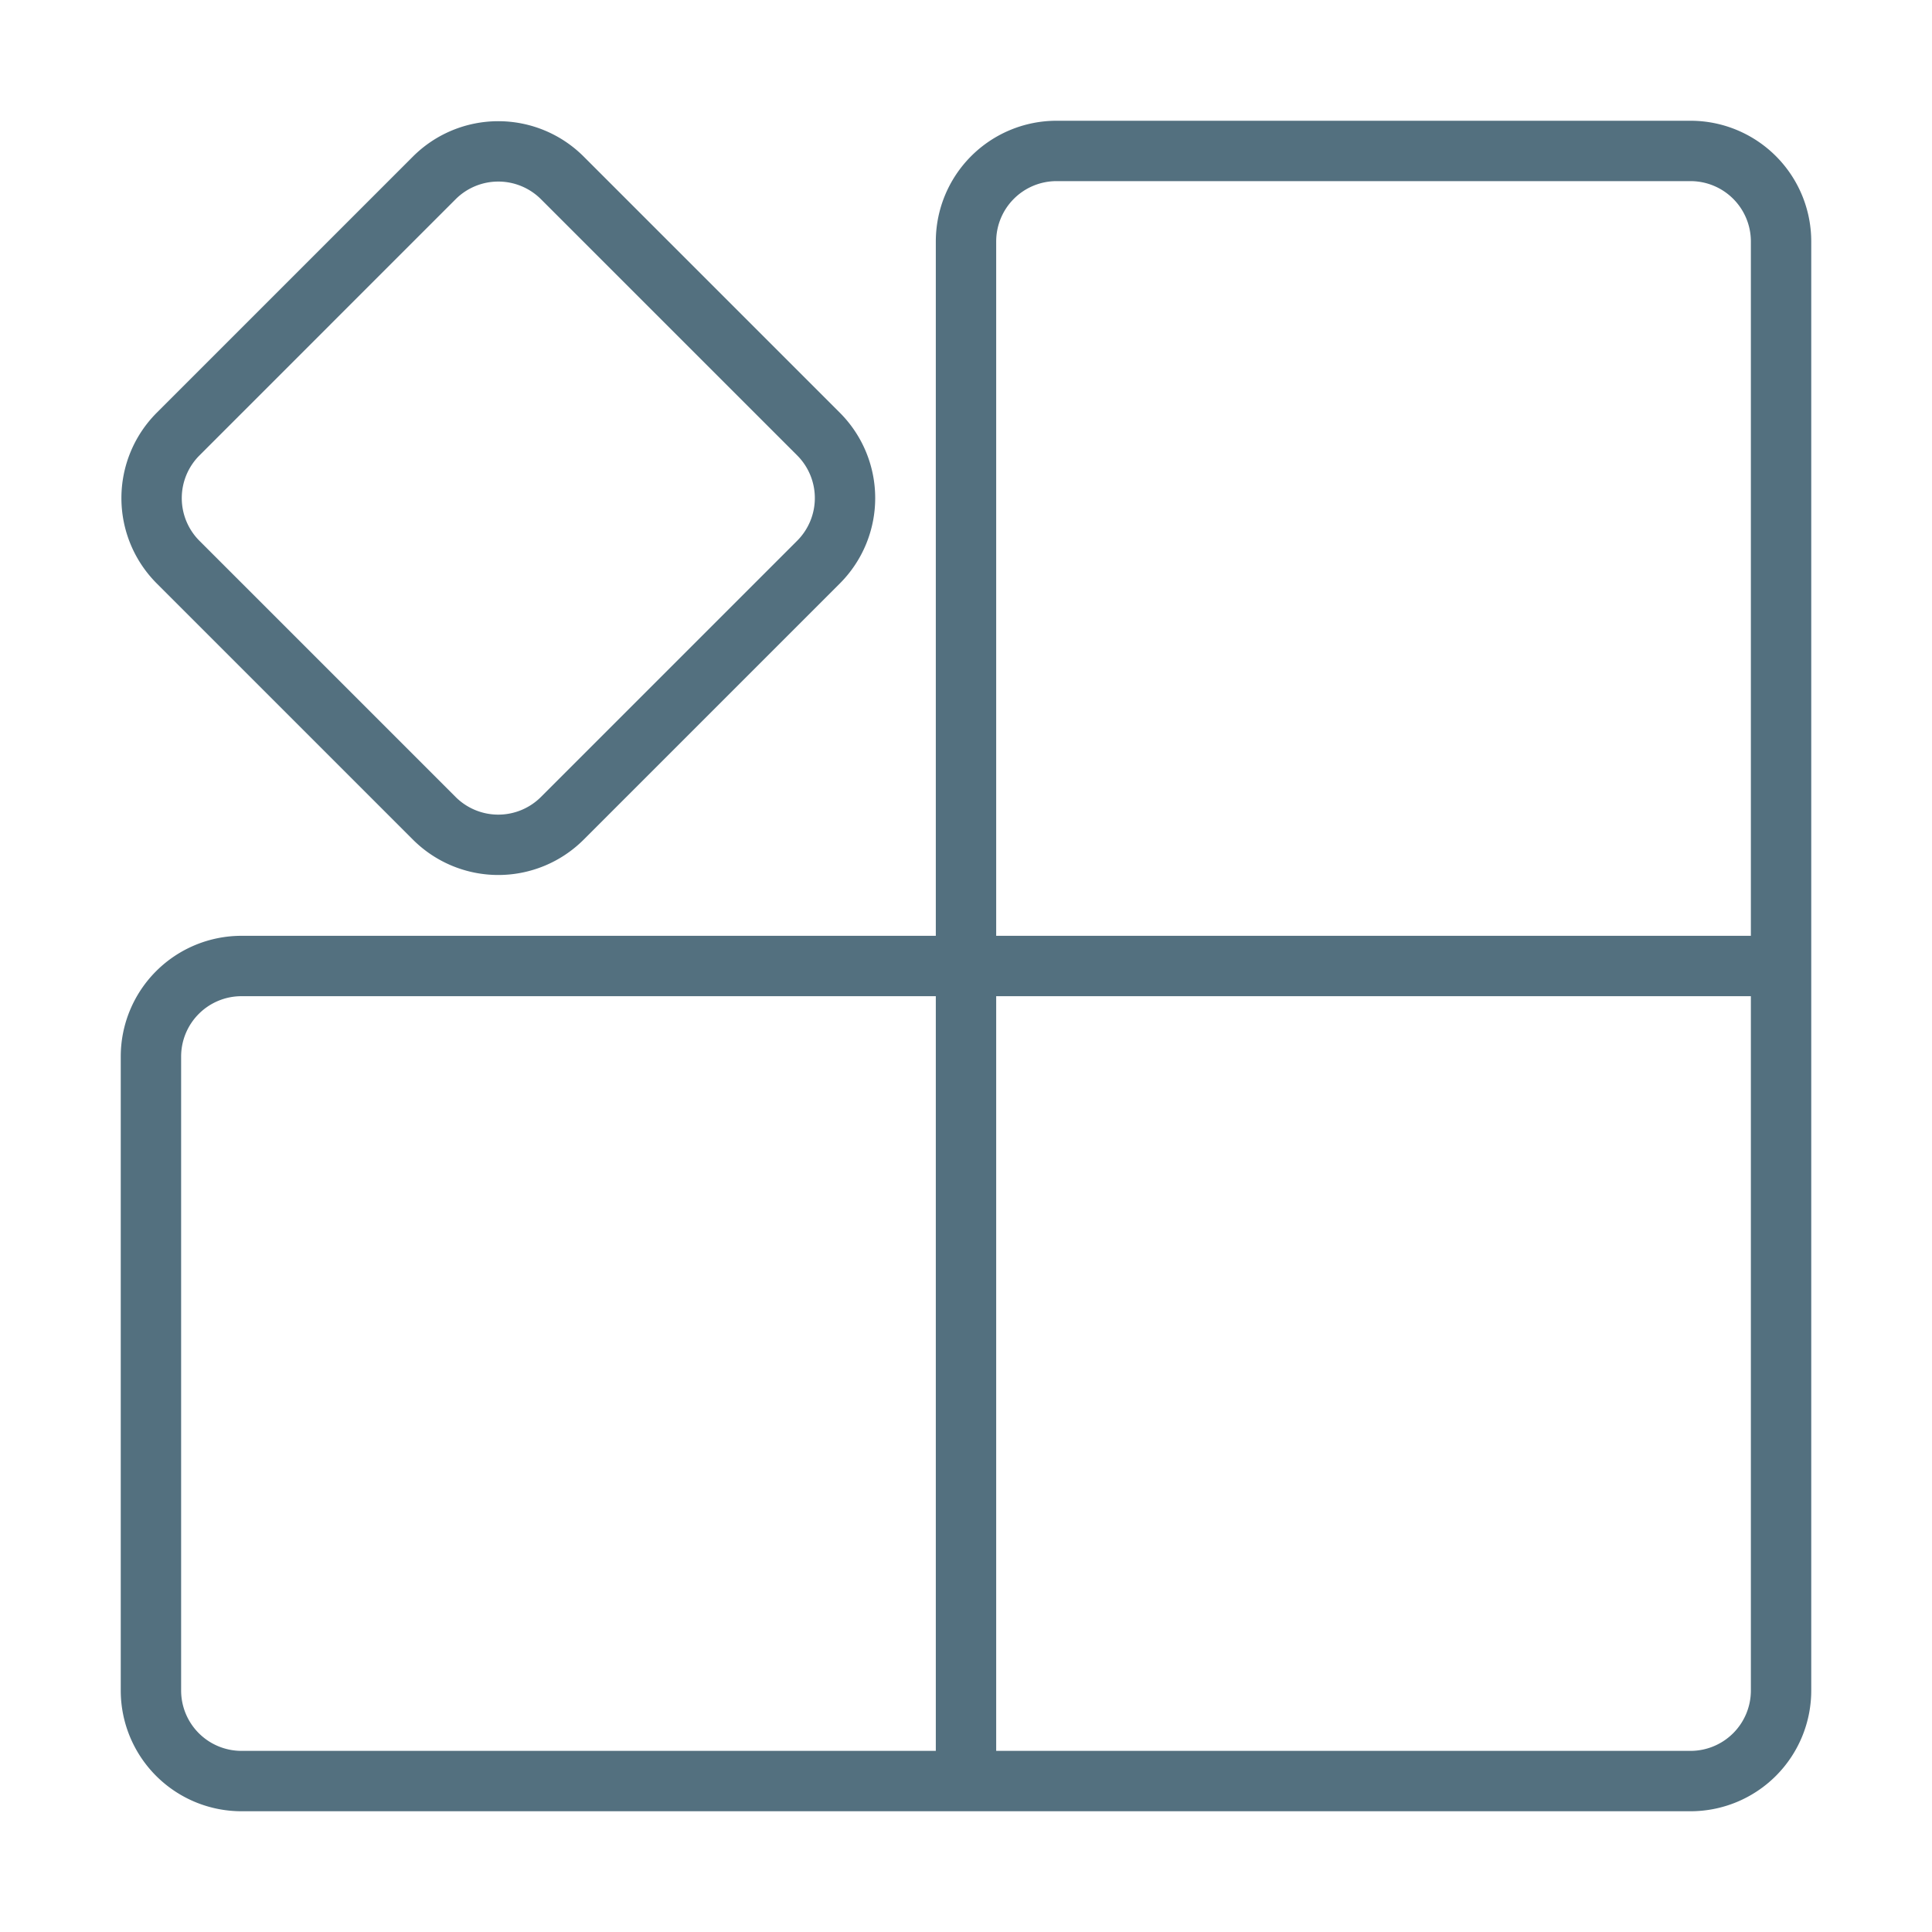 <svg xmlns="http://www.w3.org/2000/svg" width="64" height="64" fill="none" viewBox="0 0 64 64">
  <g class="64x64/Outline/integrations">
    <path fill="#53707F" fill-rule="evenodd" d="M35 6h21a2 2 0 0 1 2 2v23H33V8a2 2 0 0 1 2-2Zm-2 52V33h25v23a2 2 0 0 1-2 2H33Zm23 2H8a4 4 0 0 1-4-4V35a4 4 0 0 1 4-4h23V8a4 4 0 0 1 4-4h21a4 4 0 0 1 4 4v48a4 4 0 0 1-4 4ZM31 33v25H8a2 2 0 0 1-2-2V35a2 2 0 0 1 2-2h23ZM6.608 15.086 15.093 6.6a2 2 0 0 1 2.828 0l8.486 8.485a2 2 0 0 1 0 2.828L17.92 26.4a2 2 0 0 1-2.828 0l-8.485-8.485a2 2 0 0 1 0-2.828Zm-1.415 4.242a4 4 0 0 1 0-5.656l8.486-8.486a4 4 0 0 1 5.656 0l8.486 8.486a4 4 0 0 1 0 5.656l-8.486 8.486a4 4 0 0 1-5.656 0l-8.486-8.486Z" class="Primary" clip-rule="evenodd"/>
  </g>
</svg>
